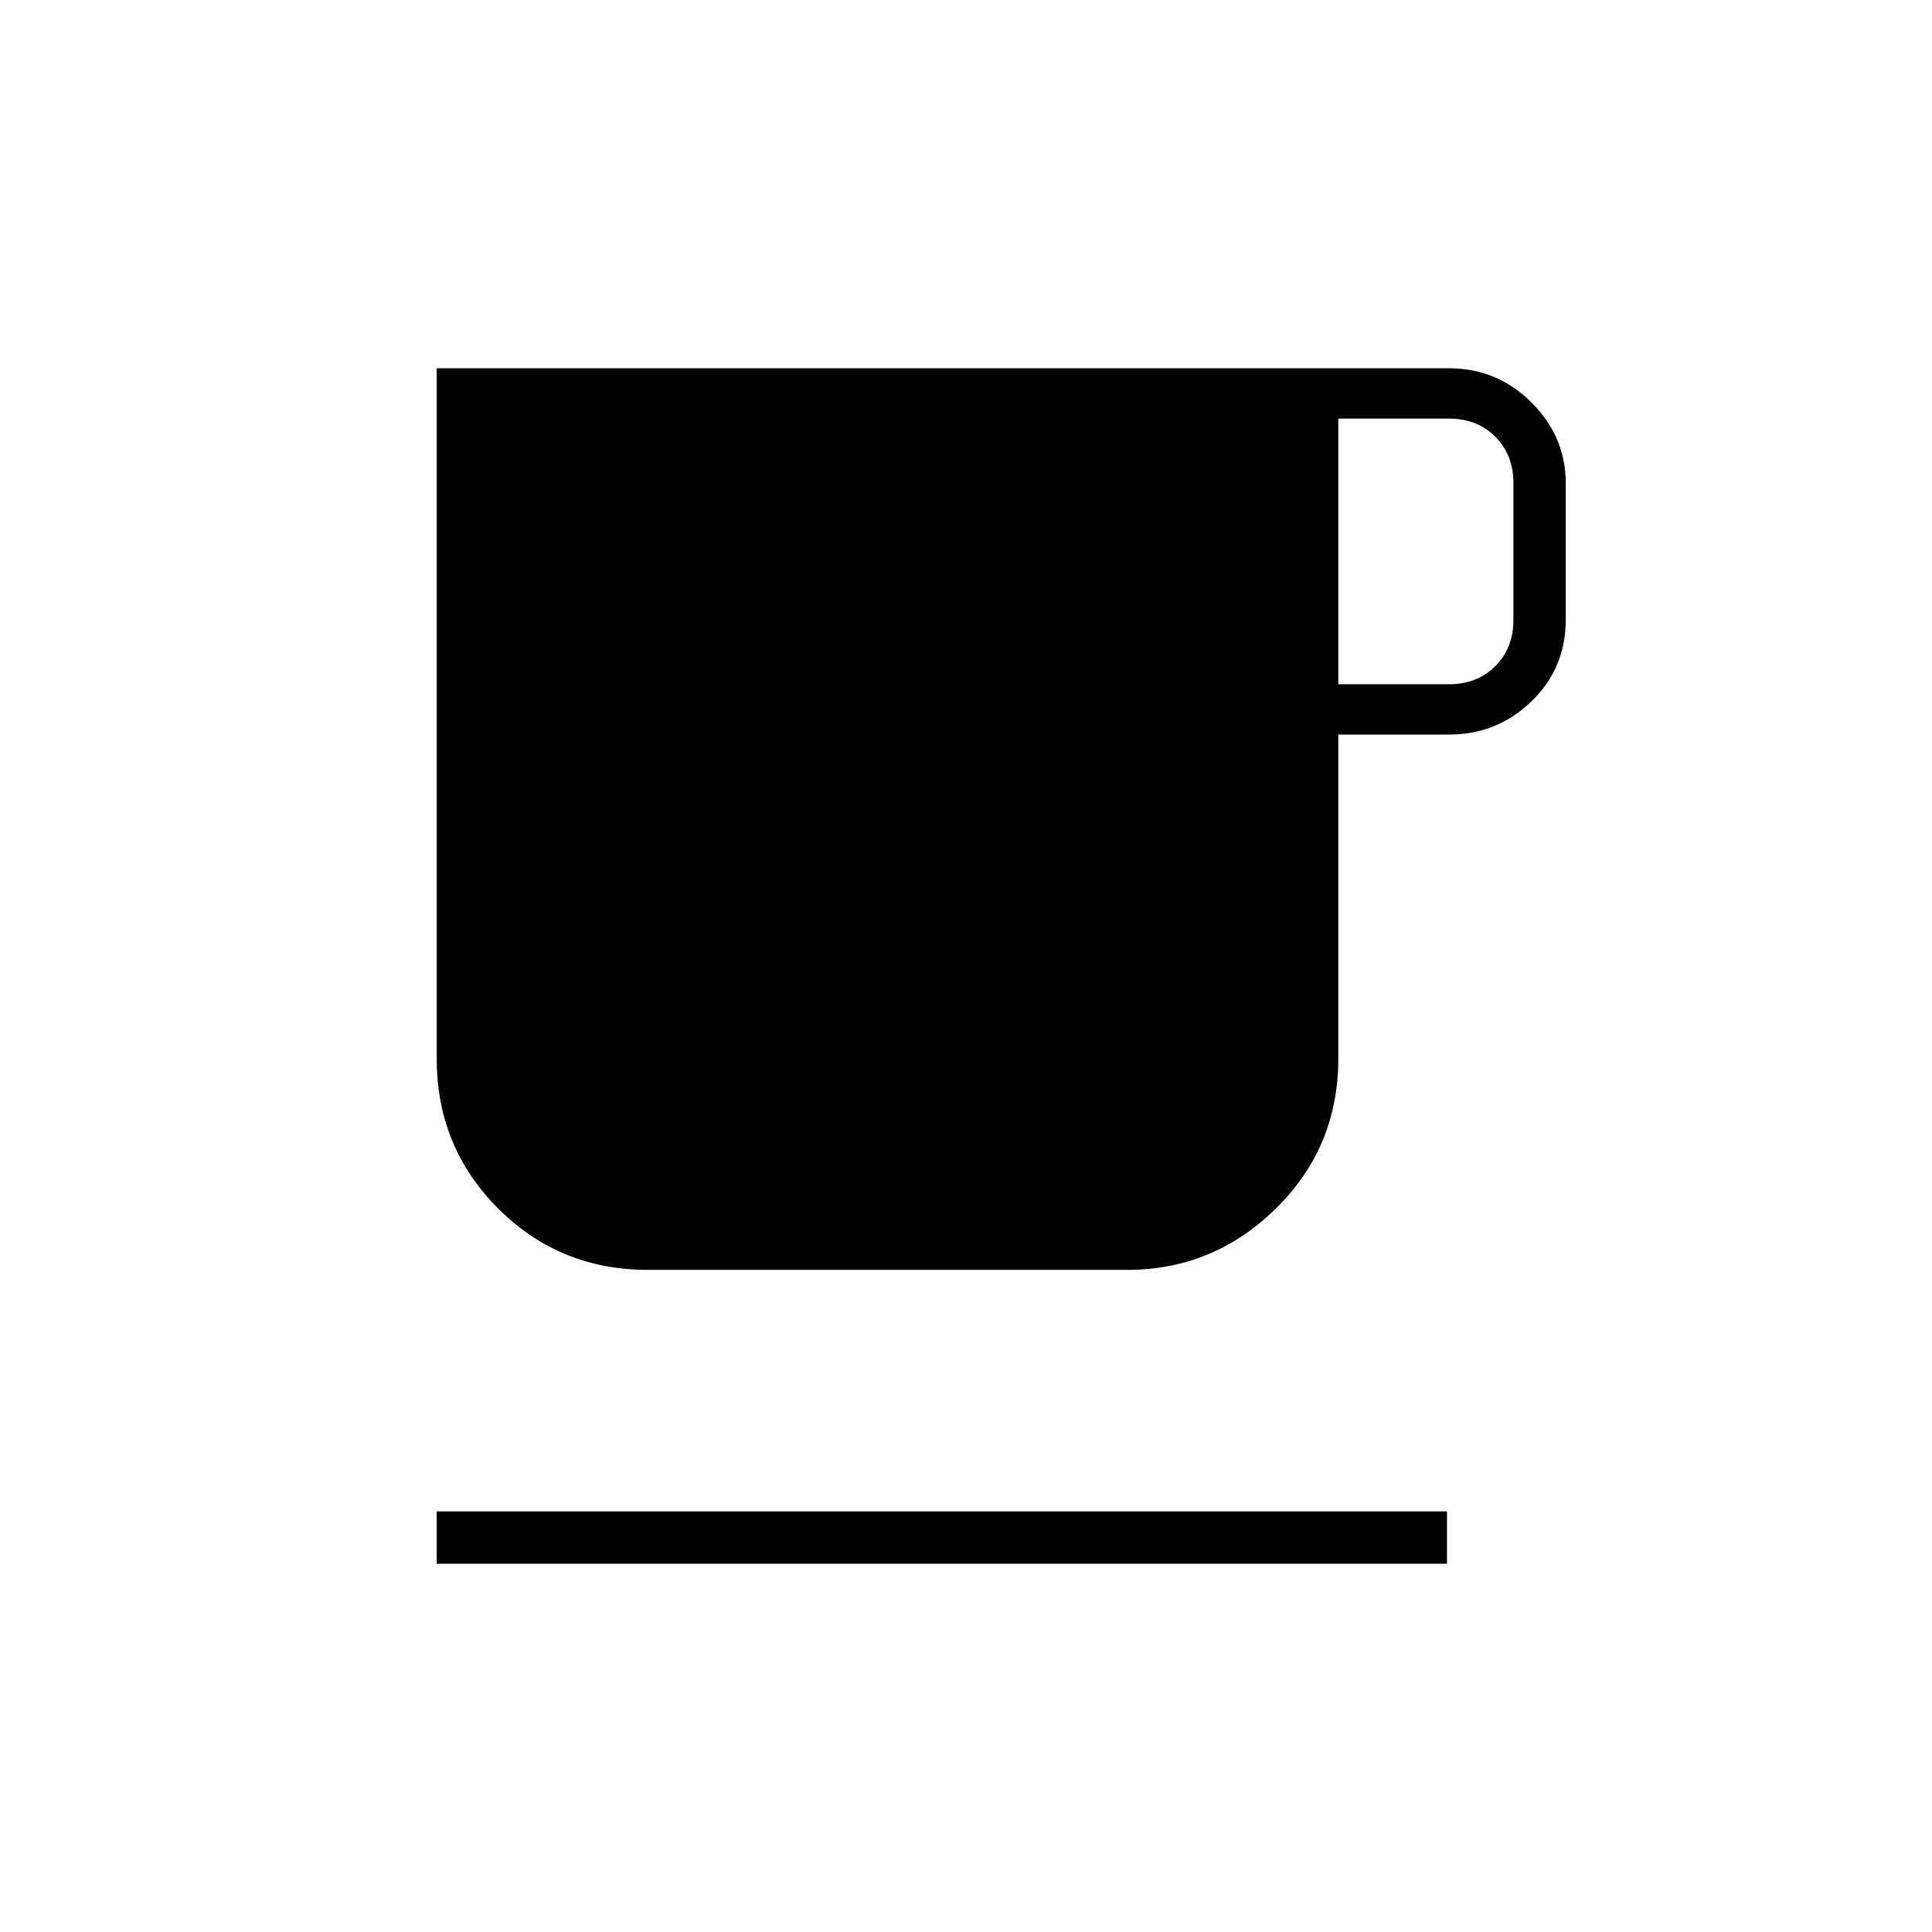 <svg xmlns="http://www.w3.org/2000/svg" height="24" width="24"><path d="M5.425 19.425V18.775H17.975V19.425ZM8.05 15.775Q6.95 15.775 6.188 15.012Q5.425 14.25 5.425 13.15V4.575H18Q18.6 4.575 19.025 5Q19.45 5.425 19.45 6V7.7Q19.45 8.3 19.025 8.712Q18.6 9.125 18 9.125H16.625V13.15Q16.625 14.25 15.85 15.012Q15.075 15.775 14 15.775ZM16.625 8.5H18Q18.35 8.5 18.575 8.275Q18.8 8.05 18.8 7.7V6Q18.8 5.65 18.575 5.425Q18.35 5.2 18 5.2H16.625Z"/></svg>